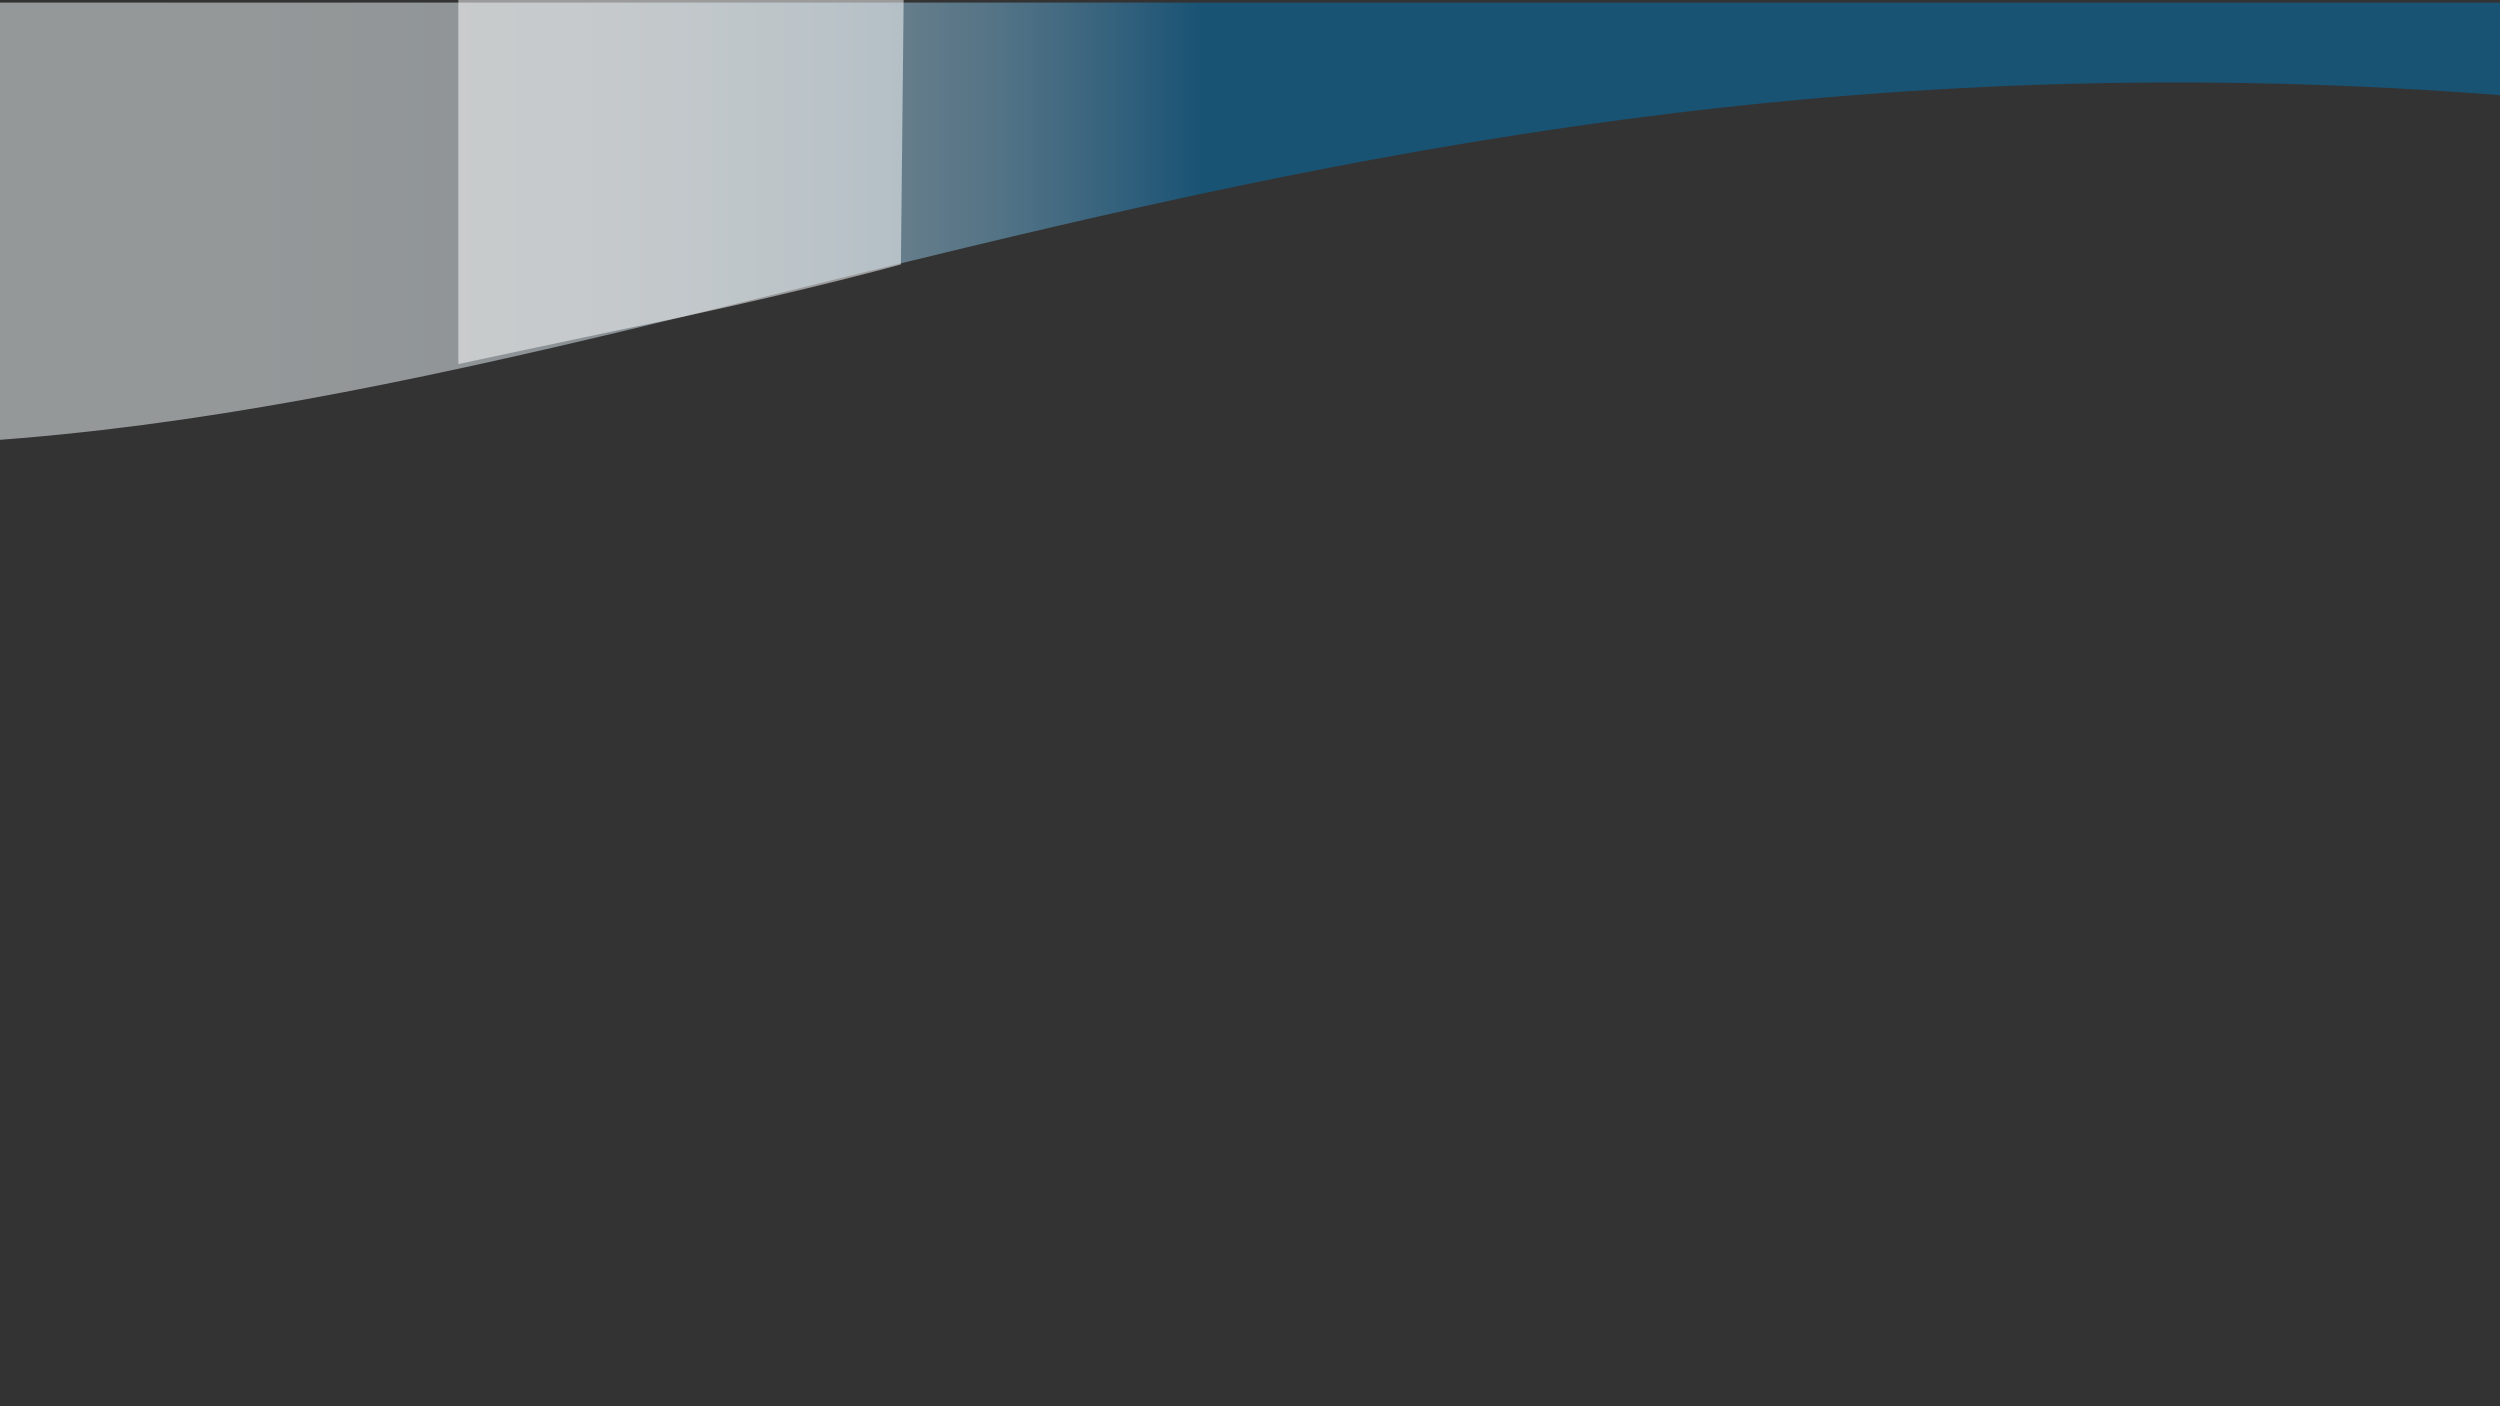 <?xml version="1.0" encoding="utf-8"?>
<!-- Generator: Adobe Illustrator 21.1.0, SVG Export Plug-In . SVG Version: 6.00 Build 0)  -->
<svg version="1.1" id="Layer_1" xmlns="http://www.w3.org/2000/svg" xmlns:xlink="http://www.w3.org/1999/xlink" x="0px" y="0px"
	 viewBox="0 0 1920 1080" style="enable-background:new 0 0 1920 1080;" xml:space="preserve">
<rect x="0" y="0" width="1920" height="1080" fill="#333333" stroke="none"/>
<style type="text/css">
	.st0{opacity:0.51;}
	.st1{fill:url(#SVGID_1_);}
	.st2{opacity:0.51;fill:#FFFFFF;enable-background:new    ;}
</style>
<g class="st0">
	<g>
		<g>
			
				<linearGradient id="SVGID_1_" gradientUnits="userSpaceOnUse" x1="-138.667" y1="907.677" x2="2232" y2="907.677" gradientTransform="matrix(1 0 0 -1 0 1080)">
				<stop  offset="2.393617e-02" style="stop-color:#F5FAFC"/>
				<stop  offset="0.143" style="stop-color:#F3F9FB"/>
				<stop  offset="0.202" style="stop-color:#EBF4F9"/>
				<stop  offset="0.248" style="stop-color:#DEEDF5"/>
				<stop  offset="0.287" style="stop-color:#CBE3F0"/>
				<stop  offset="0.321" style="stop-color:#B3D5E8"/>
				<stop  offset="0.352" style="stop-color:#95C4DF"/>
				<stop  offset="0.382" style="stop-color:#72B1D5"/>
				<stop  offset="0.409" style="stop-color:#4899C9"/>
				<stop  offset="0.434" style="stop-color:#1B80BB"/>
				<stop  offset="0.447" style="stop-color:#0071B3"/>
			</linearGradient>
			<path class="st1" d="M2232,112V2H-138.7v340.6C529.9,347.8,1117.9-77.5,2232,112z"/>
		</g>
	</g>
</g>
<path class="st2" d="M694,0H352v279.6c0,0,100.7-21.6,171-36c98.7-21.2,168.9-40.5,168.9-40.5L694,0z"/>
</svg>
